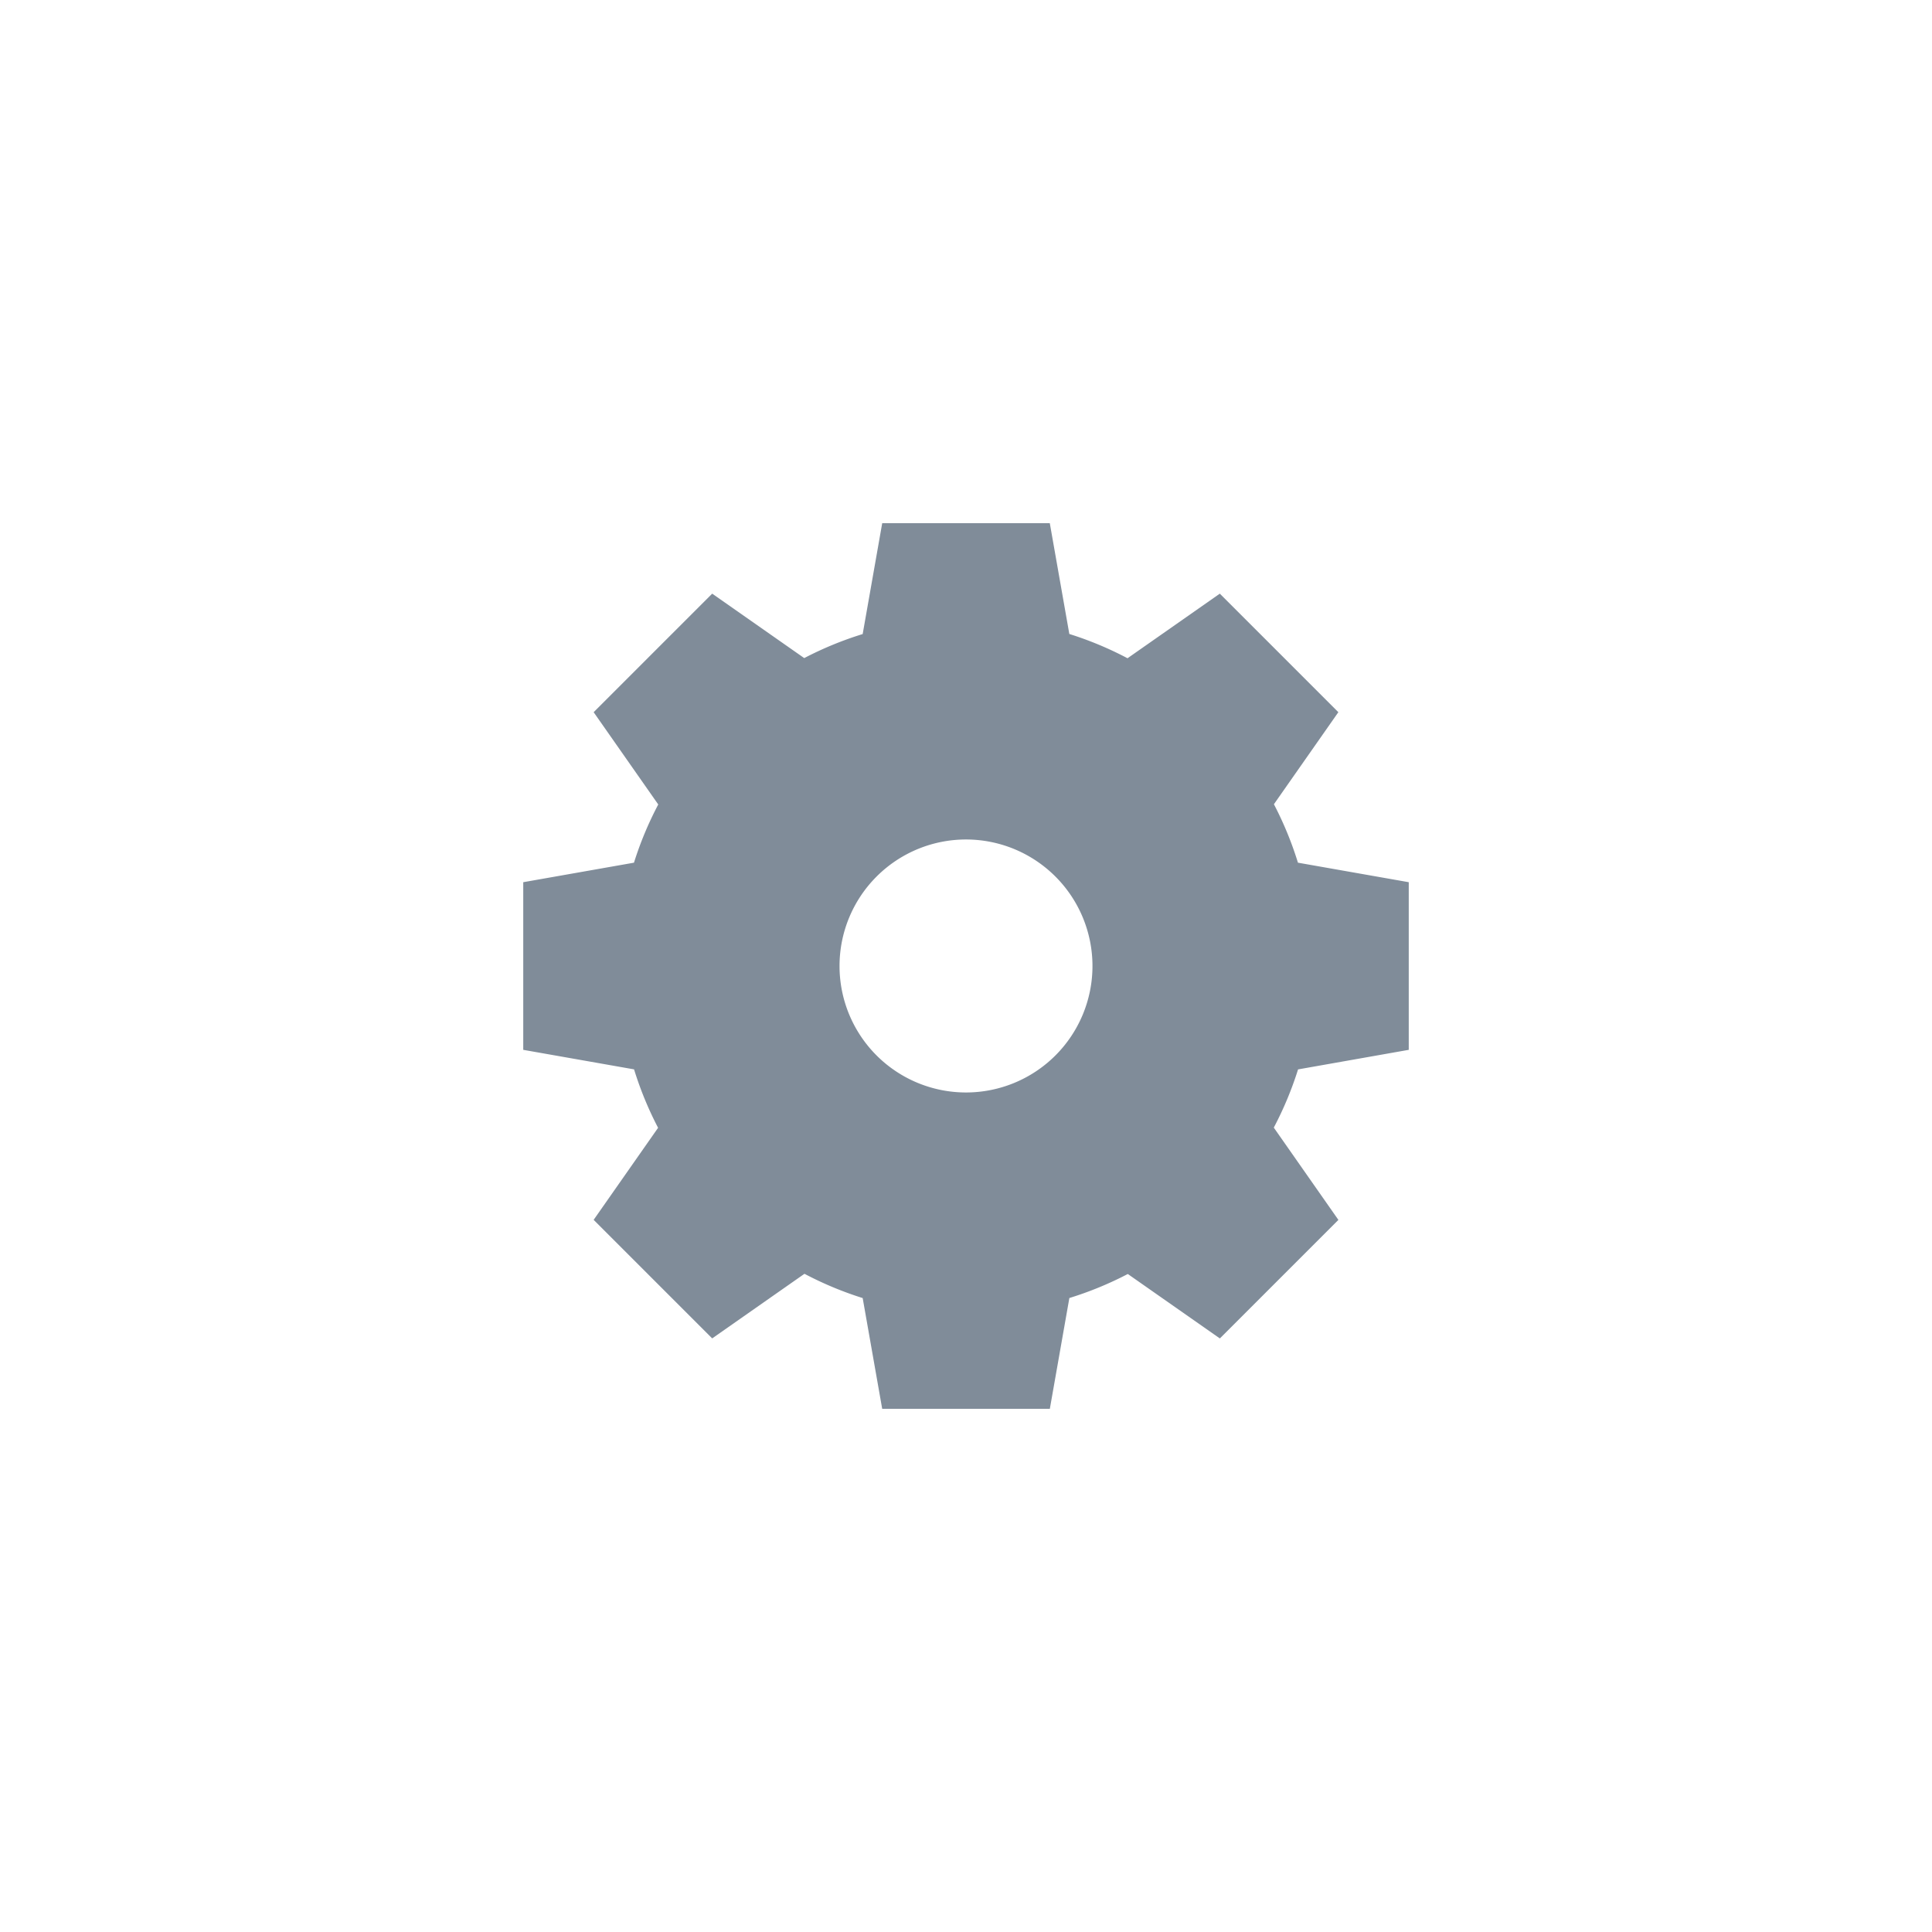 <svg xmlns="http://www.w3.org/2000/svg" xmlns:svg="http://www.w3.org/2000/svg" id="svg2" width="48" height="48" version="1.1" viewBox="0 0 48 48"><g id="layer1" transform="translate(0,-1004.362)" style="display:inline"><path style="fill:#808c99;fill-opacity:1;stroke:none;stroke-width:0;stroke-linecap:round;stroke-linejoin:round;stroke-miterlimit:4;stroke-dasharray:none;stroke-opacity:1" id="path4136" d="m 21.918,1017.362 -0.485,2.753 a 8.643,8.643 0 0 0 -1.452,0.597 l -2.287,-1.601 -2.945,2.945 1.605,2.293 a 8.643,8.643 0 0 0 -0.603,1.446 L 13,1026.28 l 0,4.165 2.753,0.485 a 8.643,8.643 0 0 0 0.597,1.452 l -1.601,2.287 2.945,2.945 2.293,-1.605 a 8.643,8.643 0 0 0 1.446,0.603 l 0.485,2.752 4.165,0 0.485,-2.753 a 8.643,8.643 0 0 0 1.452,-0.597 l 2.287,1.601 2.945,-2.945 -1.605,-2.293 a 8.643,8.643 0 0 0 0.603,-1.446 L 35,1030.445 l 0,-4.165 -2.753,-0.485 a 8.643,8.643 0 0 0 -0.597,-1.452 l 1.601,-2.287 -2.945,-2.945 -2.293,1.605 a 8.643,8.643 0 0 0 -1.446,-0.603 l -0.485,-2.752 -4.165,0 z m 2.128,7.857 a 3.143,3.143 0 0 1 2.176,0.921 3.143,3.143 0 0 1 0,4.444 3.143,3.143 0 0 1 -4.444,0 3.143,3.143 0 0 1 0,-4.444 3.143,3.143 0 0 1 2.268,-0.921 z"/></g><g id="layer3" style="display:none"><path style="color:#000;clip-rule:nonzero;display:inline;overflow:visible;visibility:visible;opacity:1;isolation:auto;mix-blend-mode:normal;color-interpolation:sRGB;color-interpolation-filters:linearRGB;solid-color:#000;solid-opacity:1;fill:#8b98a5;fill-opacity:1;fill-rule:nonzero;stroke:none;stroke-width:1;stroke-linecap:butt;stroke-linejoin:miter;stroke-miterlimit:4;stroke-dasharray:none;stroke-dashoffset:0;stroke-opacity:1;color-rendering:auto;image-rendering:auto;shape-rendering:auto;text-rendering:auto;enable-background:accumulate" id="rect4273-0" d="m 18,29 0,12 -8,-6 8,-6 z"/></g></svg>